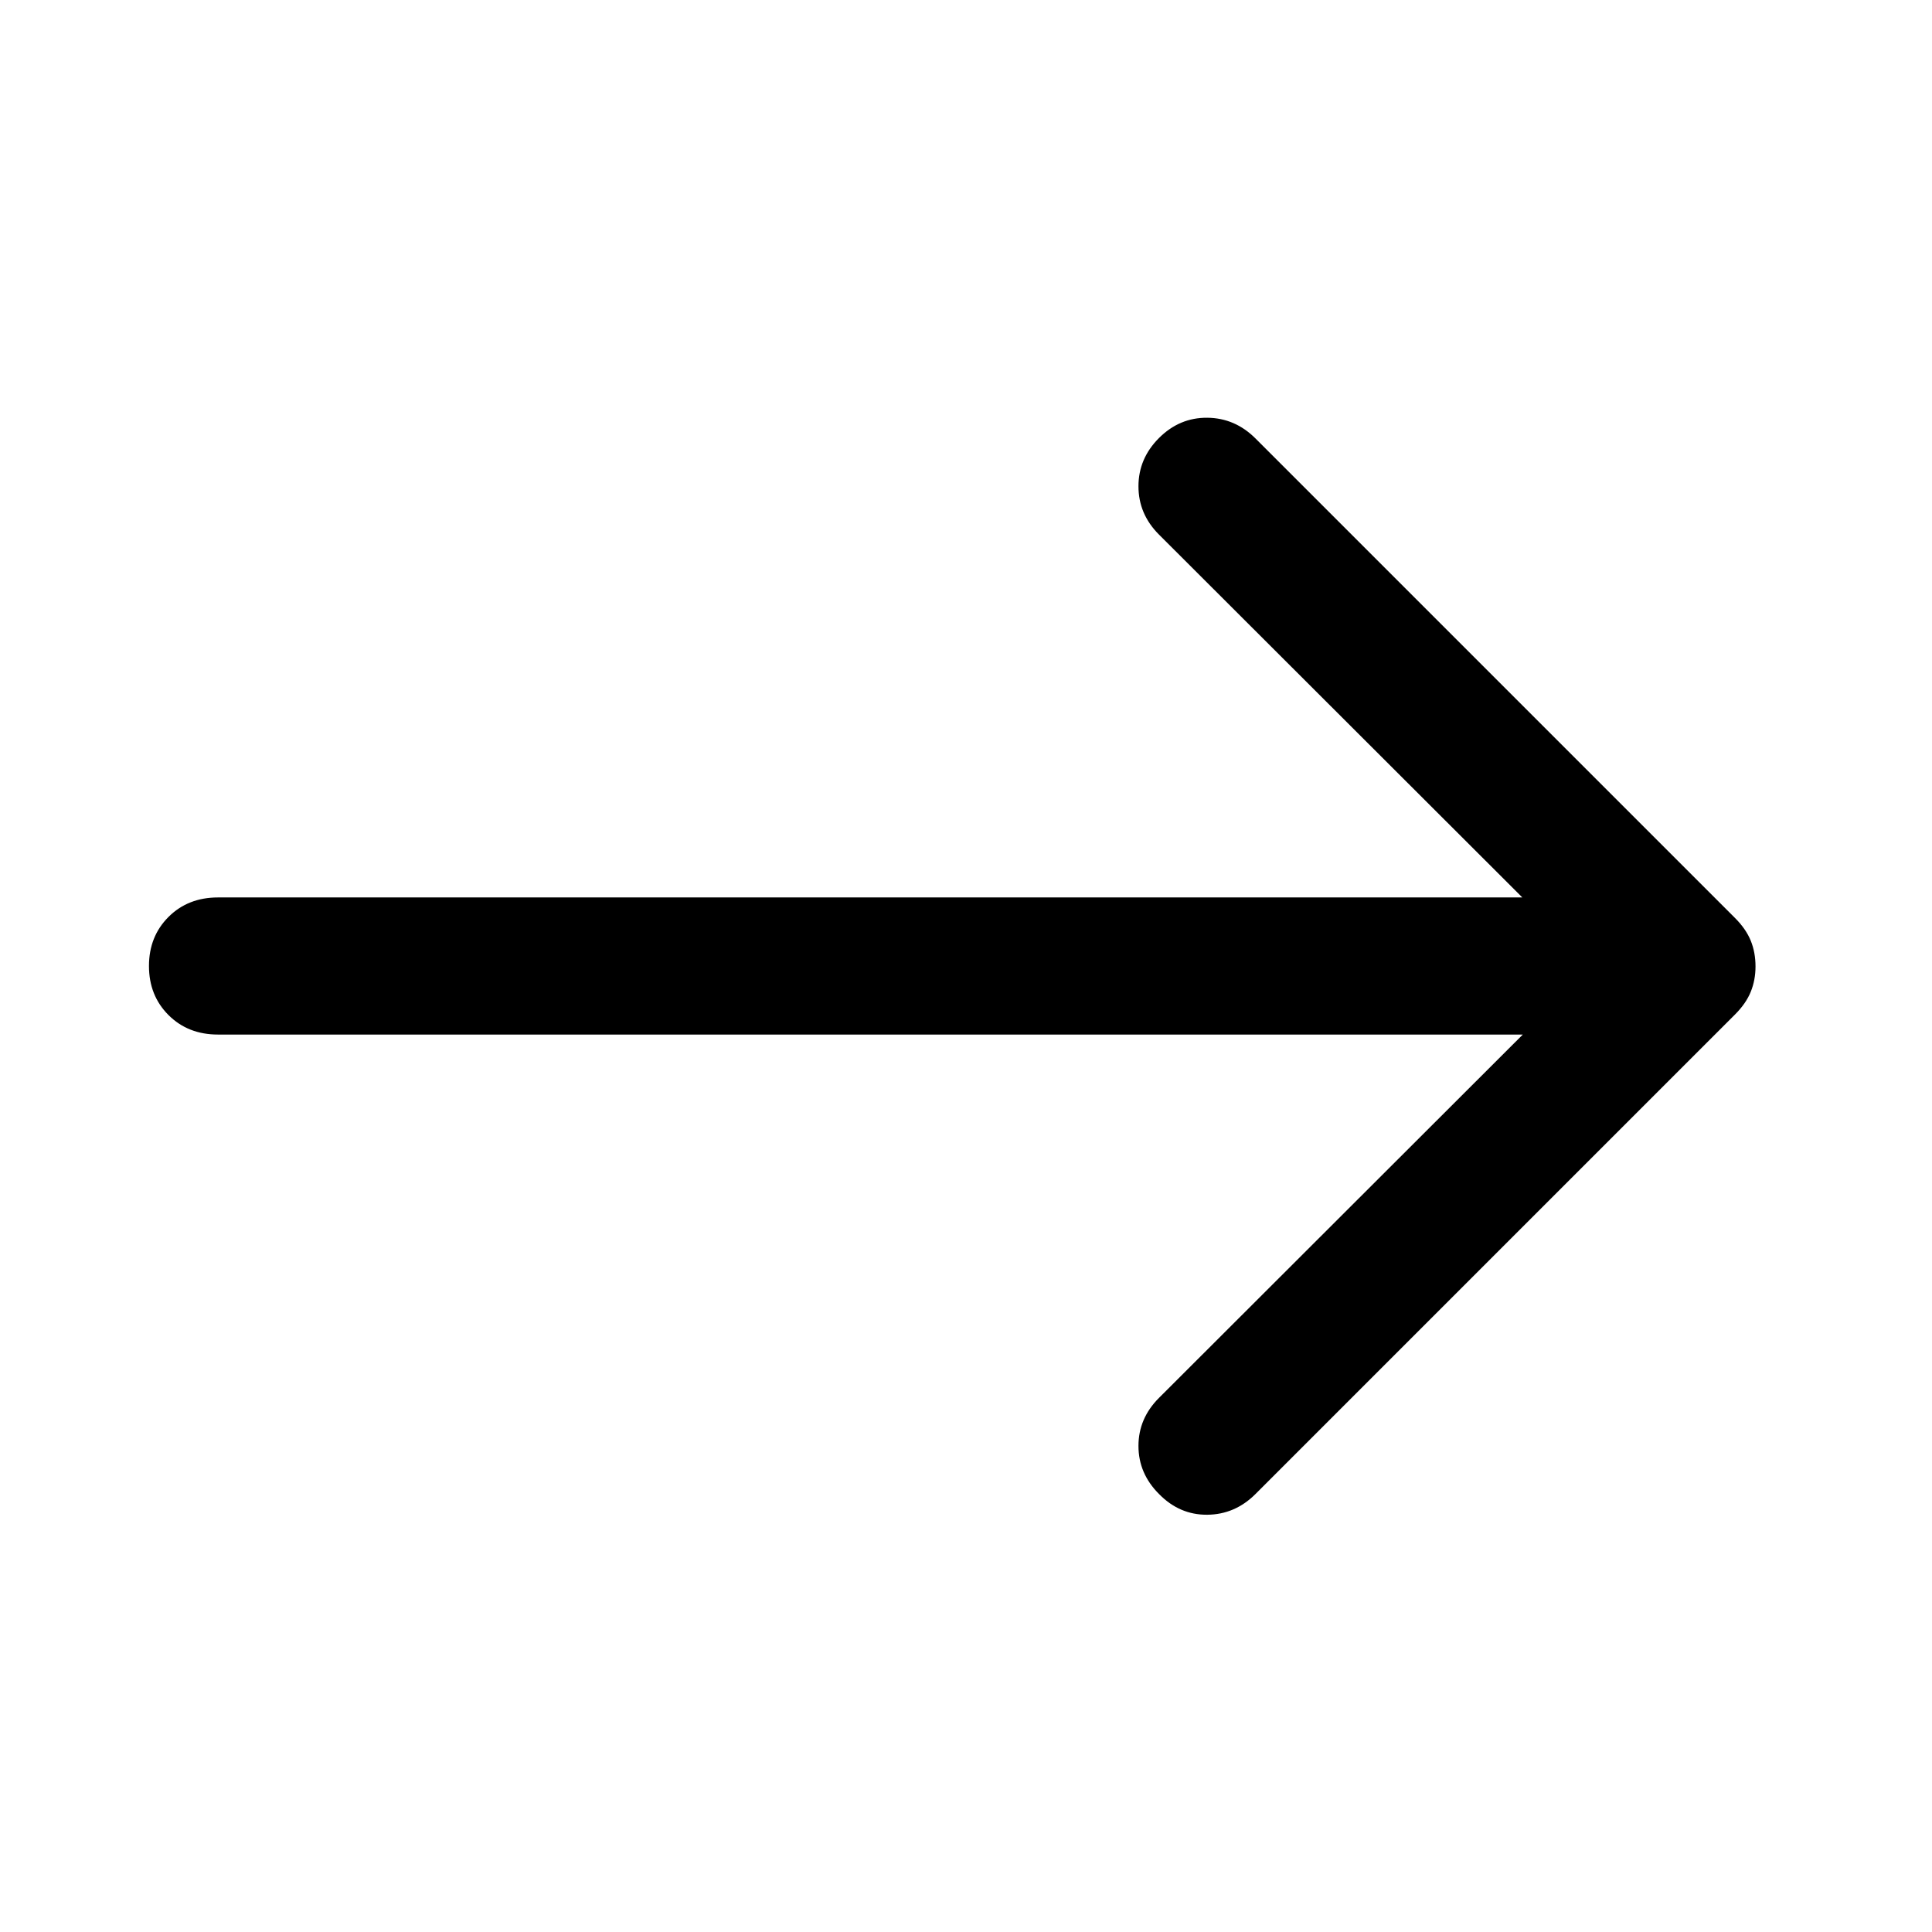 <svg xmlns="http://www.w3.org/2000/svg" width="48" height="48" viewBox="0 -960 960 960"><path d="M756.674-445.935H108.326q-14.913 0-24.609-9.695-9.695-9.696-9.695-24.37 0-14.674 9.695-24.37 9.696-9.695 24.609-9.695h648.109L575.891-694.37q-10.195-10.195-10.195-23.989 0-13.793 10.195-23.989 10.196-10.196 23.989-10.076 13.794.12 23.99 10.315L862.109-503.87q5.478 5.479 7.837 11.316 2.358 5.837 2.358 12.793 0 6.718-2.358 12.555-2.359 5.836-7.837 11.315L623.87-217.652q-10.196 10.196-23.99 10.315-13.793.12-23.989-10.315-10.195-10.196-10.195-23.87 0-13.674 10.195-23.869l180.783-180.544Z"/></svg>